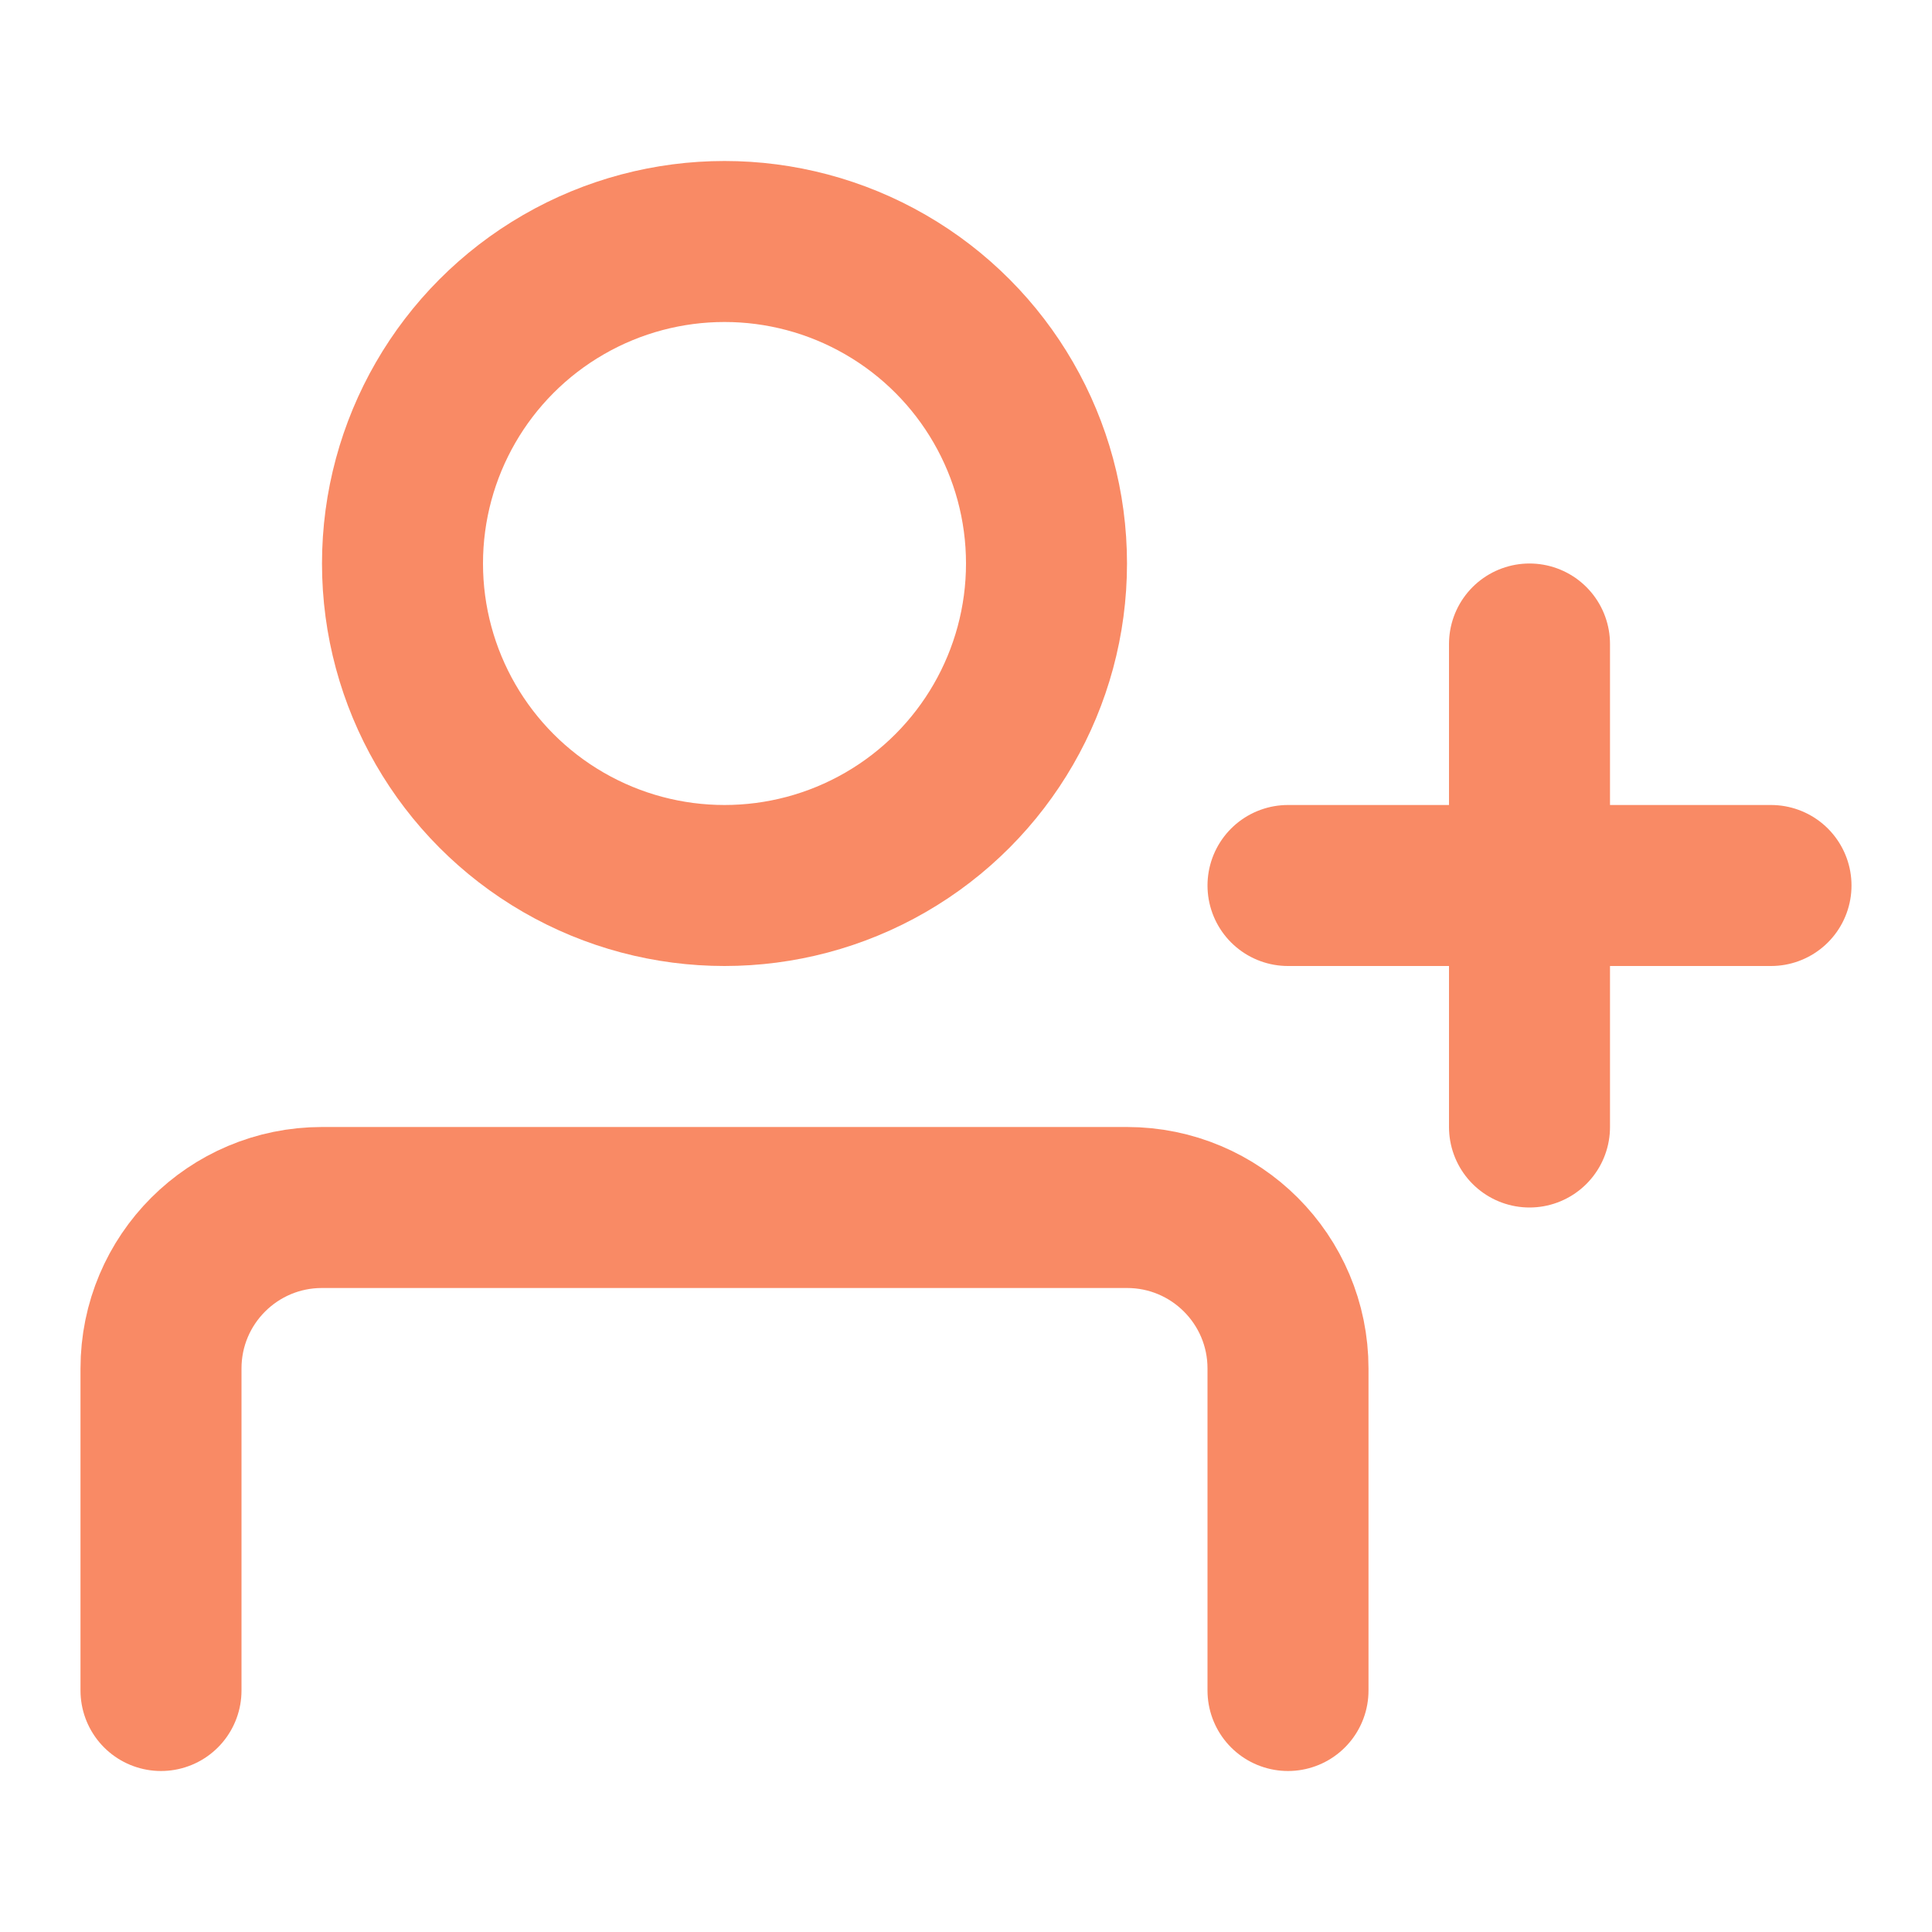 <svg width="24" height="24" viewBox="0 0 24 24" fill="none" xmlns="http://www.w3.org/2000/svg">
<circle cx="9" cy="7" r="4" stroke="#f98a65" stroke-width="2" stroke-linecap="round" stroke-linejoin="round"/>
<path d="M2 21V17C2 15.895 2.895 15 4 15H14C15.105 15 16 15.895 16 17V21" stroke="#f98a65" stroke-width="2" stroke-linecap="round" stroke-linejoin="round"/>
<path d="M19 8V14M16 11H22" stroke="#f98a65" stroke-width="2" stroke-linecap="round" stroke-linejoin="round"/>
</svg>
